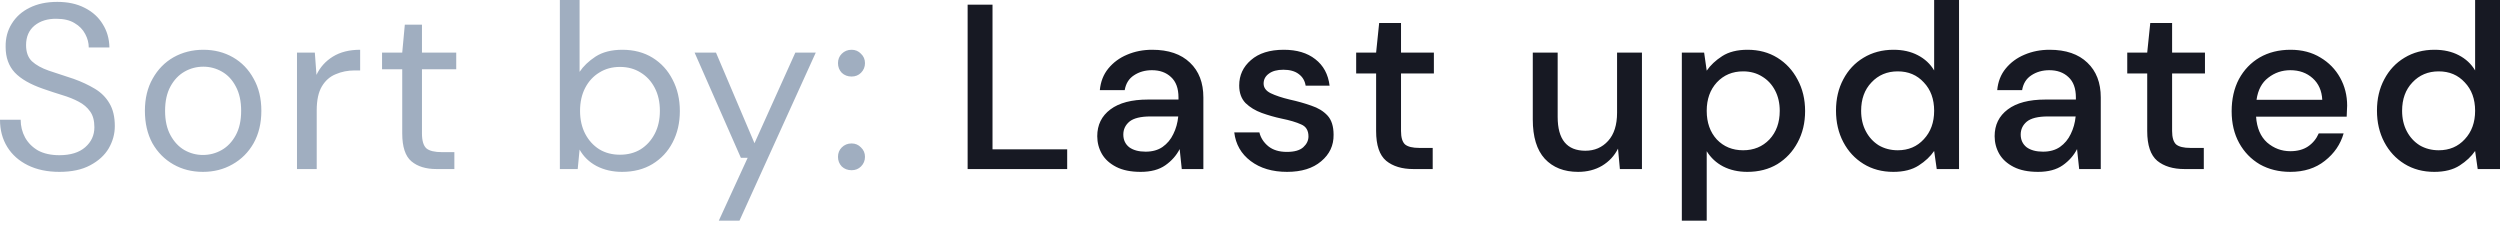 <svg width="150" height="14" viewBox="0 0 150 14" fill="none" xmlns="http://www.w3.org/2000/svg">
<path d="M3.564 10.312C2.841 10.312 2.212 10.18 1.676 9.917C1.141 9.654 0.728 9.288 0.437 8.819C0.146 8.349 4.30553e-05 7.804 4.30553e-05 7.184H1.24C1.24 7.57 1.329 7.926 1.507 8.255C1.686 8.574 1.944 8.833 2.282 9.03C2.63 9.218 3.057 9.312 3.564 9.312C4.231 9.312 4.747 9.152 5.114 8.833C5.48 8.513 5.663 8.114 5.663 7.635C5.663 7.241 5.579 6.926 5.41 6.691C5.24 6.447 5.01 6.25 4.719 6.1C4.438 5.949 4.109 5.818 3.733 5.705C3.367 5.593 2.982 5.466 2.578 5.325C1.817 5.062 1.254 4.738 0.888 4.353C0.521 3.958 0.338 3.447 0.338 2.817C0.329 2.292 0.451 1.827 0.704 1.423C0.958 1.01 1.315 0.69 1.775 0.465C2.245 0.23 2.799 0.113 3.437 0.113C4.067 0.113 4.611 0.23 5.071 0.465C5.541 0.7 5.903 1.024 6.156 1.437C6.419 1.85 6.555 2.32 6.565 2.846H5.325C5.325 2.573 5.255 2.306 5.114 2.043C4.973 1.77 4.757 1.55 4.466 1.381C4.184 1.211 3.827 1.127 3.395 1.127C2.86 1.118 2.418 1.254 2.071 1.535C1.733 1.817 1.564 2.207 1.564 2.705C1.564 3.127 1.681 3.451 1.916 3.677C2.16 3.902 2.498 4.09 2.93 4.24C3.362 4.381 3.86 4.545 4.423 4.733C4.893 4.902 5.316 5.1 5.691 5.325C6.067 5.55 6.358 5.841 6.565 6.198C6.781 6.555 6.889 7.011 6.889 7.565C6.889 8.034 6.767 8.48 6.522 8.903C6.278 9.316 5.907 9.654 5.41 9.917C4.921 10.18 4.306 10.312 3.564 10.312ZM12.173 10.312C11.516 10.312 10.924 10.162 10.398 9.861C9.872 9.561 9.454 9.138 9.144 8.593C8.844 8.039 8.694 7.391 8.694 6.649C8.694 5.907 8.849 5.264 9.159 4.719C9.468 4.165 9.886 3.738 10.412 3.437C10.948 3.137 11.544 2.986 12.201 2.986C12.859 2.986 13.45 3.137 13.976 3.437C14.502 3.738 14.915 4.165 15.216 4.719C15.526 5.264 15.681 5.907 15.681 6.649C15.681 7.391 15.526 8.039 15.216 8.593C14.906 9.138 14.483 9.561 13.948 9.861C13.422 10.162 12.831 10.312 12.173 10.312ZM12.173 9.298C12.577 9.298 12.953 9.199 13.3 9.002C13.648 8.805 13.929 8.509 14.145 8.114C14.361 7.72 14.469 7.231 14.469 6.649C14.469 6.067 14.361 5.579 14.145 5.184C13.939 4.79 13.662 4.494 13.314 4.297C12.967 4.099 12.596 4.001 12.201 4.001C11.797 4.001 11.422 4.099 11.074 4.297C10.727 4.494 10.445 4.79 10.229 5.184C10.013 5.579 9.905 6.067 9.905 6.649C9.905 7.231 10.013 7.72 10.229 8.114C10.445 8.509 10.722 8.805 11.06 9.002C11.408 9.199 11.779 9.298 12.173 9.298ZM17.819 10.143V3.156H18.89L18.988 4.494C19.204 4.034 19.533 3.667 19.975 3.395C20.416 3.123 20.961 2.986 21.609 2.986V4.226H21.285C20.872 4.226 20.491 4.301 20.144 4.452C19.796 4.592 19.519 4.837 19.312 5.184C19.106 5.532 19.003 6.011 19.003 6.621V10.143H17.819ZM26.191 10.143C25.552 10.143 25.05 9.988 24.684 9.678C24.317 9.368 24.134 8.809 24.134 8.002V4.156H22.923V3.156H24.134L24.289 1.479H25.318V3.156H27.374V4.156H25.318V8.002C25.318 8.443 25.407 8.743 25.585 8.903C25.764 9.053 26.078 9.129 26.529 9.129H27.262V10.143H26.191ZM37.325 10.312C36.752 10.312 36.24 10.194 35.79 9.96C35.348 9.725 35.01 9.396 34.775 8.974L34.663 10.143H33.592V-1.39144e-05H34.775V4.311C35.001 3.973 35.32 3.667 35.733 3.395C36.156 3.123 36.691 2.986 37.339 2.986C38.034 2.986 38.64 3.146 39.157 3.465C39.673 3.785 40.072 4.221 40.354 4.776C40.645 5.33 40.791 5.959 40.791 6.663C40.791 7.368 40.645 7.997 40.354 8.551C40.072 9.096 39.668 9.528 39.142 9.847C38.626 10.157 38.02 10.312 37.325 10.312ZM37.198 9.283C37.668 9.283 38.081 9.175 38.438 8.959C38.795 8.734 39.077 8.424 39.283 8.03C39.49 7.635 39.593 7.175 39.593 6.649C39.593 6.123 39.49 5.663 39.283 5.269C39.077 4.874 38.795 4.569 38.438 4.353C38.081 4.128 37.668 4.015 37.198 4.015C36.729 4.015 36.316 4.128 35.959 4.353C35.602 4.569 35.32 4.874 35.113 5.269C34.907 5.663 34.803 6.123 34.803 6.649C34.803 7.175 34.907 7.635 35.113 8.03C35.32 8.424 35.602 8.734 35.959 8.959C36.316 9.175 36.729 9.283 37.198 9.283ZM43.127 13.242L44.86 9.467H44.452L41.676 3.156H42.959L45.269 8.593L47.72 3.156H48.946L44.367 13.242H43.127ZM51.096 10.213C50.861 10.213 50.664 10.138 50.505 9.988C50.354 9.828 50.279 9.636 50.279 9.41C50.279 9.185 50.354 8.997 50.505 8.847C50.664 8.687 50.861 8.607 51.096 8.607C51.322 8.607 51.509 8.687 51.66 8.847C51.819 8.997 51.899 9.185 51.899 9.41C51.899 9.636 51.819 9.828 51.66 9.988C51.509 10.138 51.322 10.213 51.096 10.213ZM51.096 4.592C50.861 4.592 50.664 4.517 50.505 4.367C50.354 4.207 50.279 4.015 50.279 3.789C50.279 3.564 50.354 3.376 50.505 3.226C50.664 3.066 50.861 2.986 51.096 2.986C51.322 2.986 51.509 3.066 51.66 3.226C51.819 3.376 51.899 3.564 51.899 3.789C51.899 4.015 51.819 4.207 51.66 4.367C51.509 4.517 51.322 4.592 51.096 4.592Z" fill="#A0AEC0"/>
<path d="M58.058 10.143V0.282H59.551V8.959H64.031V10.143H58.058ZM68.441 10.312C67.85 10.312 67.361 10.213 66.976 10.016C66.591 9.819 66.305 9.561 66.117 9.241C65.929 8.912 65.835 8.556 65.835 8.171C65.835 7.494 66.098 6.959 66.624 6.565C67.15 6.17 67.901 5.973 68.878 5.973H70.709V5.846C70.709 5.301 70.559 4.893 70.258 4.621C69.967 4.348 69.587 4.212 69.117 4.212C68.704 4.212 68.343 4.315 68.033 4.522C67.732 4.719 67.549 5.015 67.483 5.409H65.99C66.037 4.902 66.206 4.47 66.497 4.113C66.798 3.747 67.173 3.47 67.624 3.282C68.084 3.085 68.587 2.986 69.131 2.986C70.108 2.986 70.864 3.245 71.4 3.761C71.935 4.268 72.202 4.963 72.202 5.846V10.143H70.906L70.78 8.945C70.582 9.33 70.296 9.654 69.92 9.917C69.545 10.18 69.052 10.312 68.441 10.312ZM68.737 9.1C69.141 9.1 69.479 9.006 69.751 8.819C70.033 8.621 70.249 8.363 70.399 8.044C70.559 7.724 70.657 7.372 70.695 6.987H69.033C68.441 6.987 68.019 7.091 67.765 7.297C67.521 7.504 67.399 7.762 67.399 8.072C67.399 8.391 67.516 8.645 67.751 8.833C67.995 9.011 68.324 9.1 68.737 9.1ZM77.226 10.312C76.343 10.312 75.615 10.096 75.042 9.664C74.469 9.232 74.141 8.659 74.056 7.945H75.564C75.639 8.264 75.817 8.542 76.099 8.776C76.381 9.002 76.752 9.114 77.212 9.114C77.663 9.114 77.991 9.021 78.198 8.833C78.404 8.645 78.508 8.429 78.508 8.185C78.508 7.828 78.362 7.588 78.071 7.466C77.789 7.335 77.395 7.217 76.888 7.114C76.493 7.03 76.099 6.917 75.704 6.776C75.319 6.635 74.995 6.438 74.732 6.184C74.479 5.921 74.352 5.569 74.352 5.128C74.352 4.517 74.587 4.01 75.056 3.606C75.526 3.193 76.183 2.986 77.029 2.986C77.808 2.986 78.437 3.174 78.916 3.55C79.405 3.926 79.691 4.456 79.776 5.142H78.339C78.292 4.841 78.151 4.607 77.916 4.437C77.691 4.268 77.385 4.184 77.001 4.184C76.625 4.184 76.334 4.264 76.127 4.423C75.92 4.574 75.817 4.771 75.817 5.015C75.817 5.259 75.958 5.452 76.24 5.593C76.531 5.733 76.911 5.86 77.381 5.973C77.85 6.076 78.282 6.198 78.677 6.339C79.081 6.471 79.405 6.668 79.649 6.931C79.893 7.194 80.015 7.579 80.015 8.086C80.025 8.725 79.776 9.255 79.269 9.678C78.771 10.101 78.09 10.312 77.226 10.312ZM84.807 10.143C84.121 10.143 83.577 9.978 83.173 9.65C82.769 9.312 82.567 8.715 82.567 7.861V4.409H81.37V3.156H82.567L82.75 1.381H84.061V3.156H86.033V4.409H84.061V7.861C84.061 8.246 84.14 8.513 84.3 8.664C84.469 8.805 84.755 8.875 85.159 8.875H85.962V10.143H84.807ZM94.686 10.312C93.841 10.312 93.174 10.049 92.685 9.523C92.206 8.997 91.967 8.213 91.967 7.17V3.156H93.46V7.015C93.46 8.368 94.014 9.044 95.123 9.044C95.677 9.044 96.132 8.847 96.489 8.452C96.846 8.058 97.024 7.494 97.024 6.762V3.156H98.517V10.143H97.193L97.081 8.917C96.865 9.349 96.545 9.692 96.123 9.946C95.709 10.19 95.231 10.312 94.686 10.312ZM100.91 13.242V3.156H102.248L102.403 4.24C102.629 3.912 102.939 3.62 103.333 3.367C103.728 3.113 104.235 2.986 104.855 2.986C105.531 2.986 106.127 3.146 106.644 3.465C107.16 3.785 107.564 4.221 107.855 4.776C108.156 5.33 108.306 5.959 108.306 6.663C108.306 7.368 108.156 7.997 107.855 8.551C107.564 9.096 107.16 9.528 106.644 9.847C106.127 10.157 105.526 10.312 104.84 10.312C104.296 10.312 103.812 10.204 103.389 9.988C102.976 9.772 102.648 9.467 102.403 9.072V13.242H100.91ZM104.587 9.016C105.225 9.016 105.751 8.8 106.165 8.368C106.578 7.926 106.784 7.354 106.784 6.649C106.784 6.189 106.691 5.78 106.503 5.424C106.315 5.067 106.057 4.79 105.728 4.592C105.399 4.386 105.019 4.282 104.587 4.282C103.948 4.282 103.422 4.503 103.009 4.945C102.605 5.386 102.403 5.954 102.403 6.649C102.403 7.354 102.605 7.926 103.009 8.368C103.422 8.8 103.948 9.016 104.587 9.016ZM113.598 10.312C112.922 10.312 112.325 10.152 111.809 9.833C111.292 9.514 110.888 9.077 110.597 8.523C110.306 7.969 110.16 7.339 110.16 6.635C110.16 5.931 110.306 5.306 110.597 4.761C110.888 4.207 111.292 3.775 111.809 3.465C112.335 3.146 112.936 2.986 113.612 2.986C114.166 2.986 114.65 3.094 115.063 3.31C115.485 3.526 115.814 3.832 116.049 4.226V-1.39144e-05H117.542V10.143H116.204L116.049 9.058C115.824 9.387 115.514 9.678 115.119 9.931C114.725 10.185 114.218 10.312 113.598 10.312ZM113.865 9.016C114.504 9.016 115.025 8.795 115.429 8.354C115.842 7.912 116.049 7.344 116.049 6.649C116.049 5.945 115.842 5.377 115.429 4.945C115.025 4.503 114.504 4.282 113.865 4.282C113.227 4.282 112.701 4.503 112.288 4.945C111.874 5.377 111.668 5.945 111.668 6.649C111.668 7.109 111.762 7.518 111.95 7.875C112.137 8.232 112.396 8.513 112.724 8.72C113.062 8.917 113.443 9.016 113.865 9.016ZM122.285 10.312C121.693 10.312 121.205 10.213 120.82 10.016C120.434 9.819 120.148 9.561 119.96 9.241C119.772 8.912 119.678 8.556 119.678 8.171C119.678 7.494 119.941 6.959 120.467 6.565C120.993 6.17 121.745 5.973 122.721 5.973H124.553V5.846C124.553 5.301 124.402 4.893 124.102 4.621C123.811 4.348 123.43 4.212 122.961 4.212C122.548 4.212 122.186 4.315 121.876 4.522C121.576 4.719 121.392 5.015 121.327 5.409H119.833C119.88 4.902 120.049 4.47 120.341 4.113C120.641 3.747 121.017 3.47 121.468 3.282C121.928 3.085 122.43 2.986 122.975 2.986C123.952 2.986 124.708 3.245 125.243 3.761C125.778 4.268 126.046 4.963 126.046 5.846V10.143H124.75L124.623 8.945C124.426 9.33 124.139 9.654 123.764 9.917C123.388 10.18 122.895 10.312 122.285 10.312ZM122.58 9.1C122.984 9.1 123.322 9.006 123.595 8.819C123.876 8.621 124.092 8.363 124.243 8.044C124.402 7.724 124.501 7.372 124.539 6.987H122.876C122.285 6.987 121.862 7.091 121.608 7.297C121.364 7.504 121.242 7.762 121.242 8.072C121.242 8.391 121.36 8.645 121.594 8.833C121.838 9.011 122.167 9.1 122.58 9.1ZM131.073 10.143C130.387 10.143 129.842 9.978 129.438 9.65C129.035 9.312 128.833 8.715 128.833 7.861V4.409H127.635V3.156H128.833L129.016 1.381H130.326V3.156H132.298V4.409H130.326V7.861C130.326 8.246 130.406 8.513 130.565 8.664C130.735 8.805 131.021 8.875 131.425 8.875H132.228V10.143H131.073ZM137.42 10.312C136.735 10.312 136.124 10.162 135.589 9.861C135.063 9.551 134.65 9.124 134.349 8.579C134.049 8.034 133.899 7.4 133.899 6.677C133.899 5.945 134.044 5.301 134.335 4.747C134.636 4.193 135.049 3.761 135.575 3.451C136.11 3.141 136.73 2.986 137.434 2.986C138.12 2.986 138.716 3.141 139.223 3.451C139.731 3.752 140.125 4.156 140.407 4.663C140.689 5.17 140.829 5.729 140.829 6.339C140.829 6.433 140.825 6.536 140.815 6.649C140.815 6.752 140.811 6.87 140.801 7.001H135.364C135.411 7.678 135.631 8.194 136.026 8.551C136.43 8.898 136.894 9.072 137.42 9.072C137.843 9.072 138.195 8.978 138.477 8.79C138.768 8.593 138.984 8.33 139.125 8.002H140.618C140.43 8.659 140.055 9.208 139.491 9.65C138.937 10.091 138.247 10.312 137.42 10.312ZM137.42 4.212C136.923 4.212 136.481 4.362 136.096 4.663C135.711 4.954 135.476 5.395 135.392 5.987H139.336C139.308 5.442 139.115 5.01 138.759 4.691C138.402 4.372 137.956 4.212 137.42 4.212ZM146.056 10.312C145.379 10.312 144.783 10.152 144.266 9.833C143.75 9.514 143.346 9.077 143.055 8.523C142.764 7.969 142.618 7.339 142.618 6.635C142.618 5.931 142.764 5.306 143.055 4.761C143.346 4.207 143.75 3.775 144.266 3.465C144.792 3.146 145.393 2.986 146.07 2.986C146.624 2.986 147.107 3.094 147.521 3.31C147.943 3.526 148.272 3.832 148.507 4.226V-1.39144e-05H150V10.143H148.662L148.507 9.058C148.281 9.387 147.971 9.678 147.577 9.931C147.183 10.185 146.675 10.312 146.056 10.312ZM146.323 9.016C146.962 9.016 147.483 8.795 147.887 8.354C148.3 7.912 148.507 7.344 148.507 6.649C148.507 5.945 148.3 5.377 147.887 4.945C147.483 4.503 146.962 4.282 146.323 4.282C145.685 4.282 145.159 4.503 144.745 4.945C144.332 5.377 144.126 5.945 144.126 6.649C144.126 7.109 144.22 7.518 144.407 7.875C144.595 8.232 144.853 8.513 145.182 8.72C145.52 8.917 145.901 9.016 146.323 9.016Z" fill="#171923"/>
</svg>
